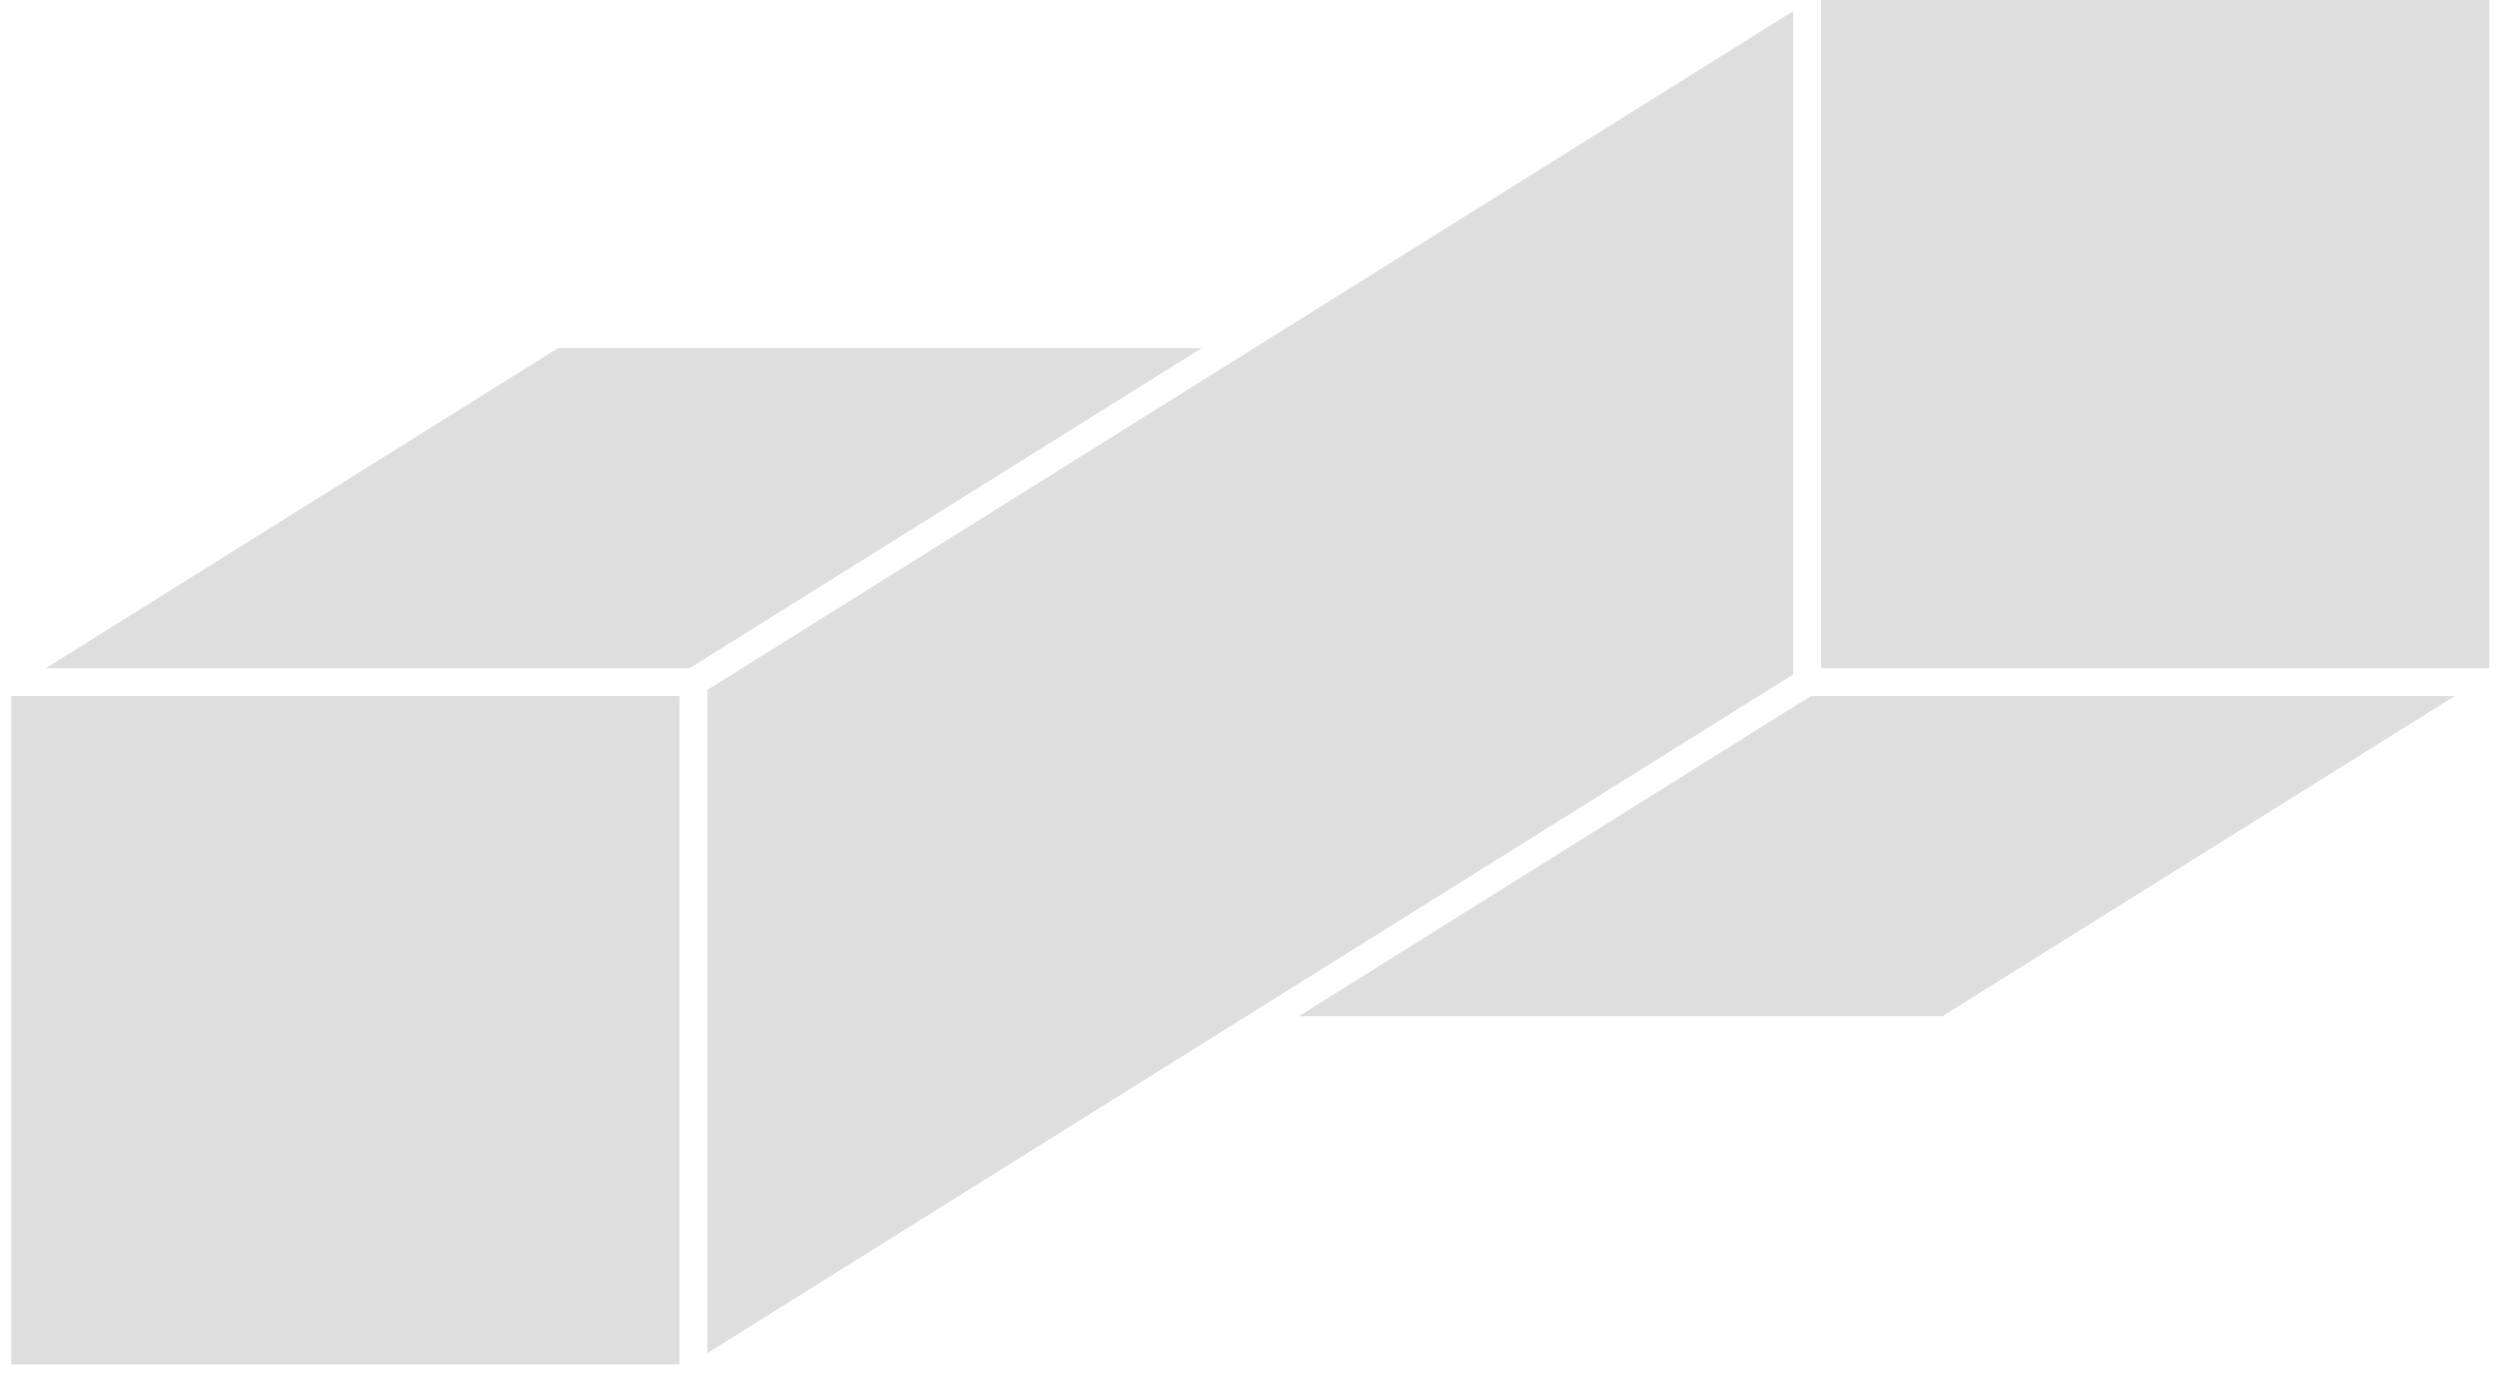 <svg viewBox="0 0 345 190.5" xmlns:xlink="http://www.w3.org/1999/xlink" version="1.1" xmlns="http://www.w3.org/2000/svg" style="max-height: 500px" width="345" height="190.5"><g transform="matrix(1,0,0,1,-0.909,-0.363)"><svg xmlns:xlink="http://www.w3.org/1999/xlink" xmlns="http://www.w3.org/2000/svg" width="1500" height="189" preserveAspectRatio="xMidYMid meet" data-background-color="#ffffff" viewBox="0 0 396 50"><g transform="matrix(1,0,0,1,0.24,0.096)" id="tight-bounds"><svg width="395.52" height="49.808" viewBox="0 0 395.52 49.808"><g><svg width="395.52" height="49.808" viewBox="0 0 527.53 66.432"><g transform="matrix(1,0,0,1,132.01,9.181)"><svg width="395.52" height="48.069" viewBox="0 0 395.52 48.069"><g id="textblocktransform"><svg id="textblock" width="395.52" height="48.069" viewBox="0 0 395.52 48.069"><g><svg width="395.52" height="48.069" viewBox="0 0 395.52 48.069"><g transform="matrix(1,0,0,1,0,0)"><svg data-palette-color="#dedede" height="48.069" viewBox="1.3 -37.5 389.57 47.35" width="395.52"><path id="text-0" data-fill-palette-color="primary" class="wordmark-text-0" fill="#dedede" transform="matrix(1,0,0,1,0,0)" opacity="1" d="M28.35-31.85L25.9-26.9Q24-28.1 22.15-28.8 20.3-29.5 18.65-29.8 17-30.1 15.65-30.1L15.65-30.1Q13.05-30.1 11.5-29.1 9.95-28.1 9.95-26.2L9.95-26.2Q9.95-24.5 10.98-23.43 12-22.35 13.68-21.68 15.35-21 17.38-20.4 19.4-19.8 21.4-19.07 23.4-18.35 25.1-17.2 26.8-16.05 27.8-14.28 28.8-12.5 28.8-9.8L28.8-9.8Q28.8-6.7 27.1-4.42 25.4-2.15 22.43-0.9 19.45 0.35 15.6 0.35L15.6 0.35Q12.85 0.35 10.25-0.38 7.65-1.1 5.38-2.35 3.1-3.6 1.3-5.25L1.3-5.25 3.85-10.1Q5.65-8.45 7.68-7.3 9.7-6.15 11.78-5.55 13.85-4.95 15.7-4.95L15.7-4.95Q18.8-4.95 20.53-6.15 22.25-7.35 22.25-9.5L22.25-9.5Q22.25-11.25 21.23-12.33 20.2-13.4 18.53-14.1 16.85-14.8 14.83-15.35 12.8-15.9 10.78-16.63 8.75-17.35 7.08-18.45 5.4-19.55 4.38-21.3 3.35-23.05 3.35-25.75L3.35-25.75Q3.35-28.7 4.95-30.88 6.55-33.05 9.43-34.25 12.3-35.45 16.1-35.45L16.1-35.45Q19.5-35.45 22.7-34.45 25.9-33.45 28.35-31.85L28.35-31.85ZM35.35 0L35.35-26.55 41.05-26.55 41.05 0 35.35 0ZM38.2-37.5L38.2-37.5Q39.65-37.5 40.6-36.55 41.55-35.6 41.55-34.15L41.55-34.15Q41.55-32.75 40.6-31.78 39.65-30.8 38.2-30.8L38.2-30.8Q36.8-30.8 35.82-31.78 34.85-32.75 34.85-34.15L34.85-34.15Q34.85-35.6 35.82-36.55 36.8-37.5 38.2-37.5ZM68.9 0L68.9-15Q68.9-18.15 67.25-19.93 65.59-21.7 62.65-21.7L62.65-21.7Q59.2-21.6 57.22-19.15 55.25-16.7 55.25-13.1L55.25-13.1 53.65-13.1Q53.65-18 55.02-21 56.4-24 58.92-25.38 61.45-26.75 64.9-26.75L64.9-26.75Q67.95-26.75 70.12-25.5 72.3-24.25 73.47-21.98 74.65-19.7 74.65-16.5L74.65-16.5 74.65 0 68.9 0ZM88.25 0L88.25-15Q88.25-18.15 86.57-19.93 84.9-21.7 81.94-21.7L81.94-21.7Q78.55-21.6 76.59-19.15 74.65-16.7 74.65-13.1L74.65-13.1 73-13.1Q73-18 74.37-21 75.75-24 78.27-25.38 80.8-26.75 84.25-26.75L84.25-26.75Q87.3-26.75 89.47-25.5 91.65-24.25 92.82-21.98 94-19.7 94-16.5L94-16.5 94 0 88.25 0ZM49.55 0L49.55-26.55 55.25-26.55 55.25 0 49.55 0ZM116.99-26.75L116.99-26.75Q120.79-26.75 123.64-25.05 126.49-23.35 128.09-20.3 129.69-17.25 129.69-13.2L129.69-13.2Q129.69-9.25 128.12-6.23 126.54-3.2 123.72-1.5 120.89 0.2 117.09 0.2L117.09 0.2Q113.44 0.2 110.87-1.4 108.29-3 106.94-6.03 105.59-9.05 105.59-13.2L105.59-13.2Q105.59-17.5 106.94-20.53 108.29-23.55 110.87-25.15 113.44-26.75 116.99-26.75ZM115.79-22.2L115.79-22.2Q113.44-22.2 111.59-21.05 109.74-19.9 108.72-17.93 107.69-15.95 107.69-13.35L107.69-13.35Q107.69-10.75 108.72-8.72 109.74-6.7 111.59-5.58 113.44-4.45 115.79-4.45L115.79-4.45Q118.19-4.45 120.02-5.6 121.84-6.75 122.87-8.75 123.89-10.75 123.89-13.35L123.89-13.35Q123.89-15.9 122.87-17.9 121.84-19.9 120.02-21.05 118.19-22.2 115.79-22.2ZM101.94 9.7L101.94-26.55 107.69-26.55 107.69 9.7 101.94 9.7ZM135.94 0L135.94-37.1 141.69-37.1 141.69 0 135.94 0ZM152.59-15.2L168.84-15.2Q168.74-17.45 167.81-19.03 166.89-20.6 165.24-21.48 163.59-22.35 161.44-22.35L161.44-22.35Q159.04-22.35 157.26-21.25 155.49-20.15 154.49-18.18 153.49-16.2 153.49-13.55L153.49-13.55Q153.49-10.7 154.56-8.6 155.64-6.5 157.56-5.35 159.49-4.2 161.99-4.2L161.99-4.2Q166.44-4.2 169.49-7.35L169.49-7.35 172.54-4.3Q170.59-2.15 167.79-0.98 164.99 0.2 161.54 0.2L161.54 0.2Q157.44 0.2 154.39-1.5 151.34-3.2 149.64-6.23 147.94-9.25 147.94-13.25L147.94-13.25Q147.94-17.25 149.64-20.28 151.34-23.3 154.39-25 157.44-26.7 161.39-26.75L161.39-26.75Q166.09-26.75 168.94-24.83 171.79-22.9 172.99-19.4 174.19-15.9 173.84-11.1L173.84-11.1 152.59-11.1 152.59-15.2ZM208.63-26.75L208.63-26.75Q212.43-26.75 215.28-25.05 218.13-23.35 219.73-20.3 221.33-17.25 221.33-13.2L221.33-13.2Q221.33-9.25 219.76-6.23 218.18-3.2 215.36-1.5 212.53 0.2 208.73 0.2L208.73 0.2Q205.08 0.2 202.51-1.4 199.93-3 198.58-6.03 197.23-9.05 197.23-13.2L197.23-13.2Q197.23-17.5 198.58-20.53 199.93-23.55 202.51-25.15 205.08-26.75 208.63-26.75ZM207.43-22.2L207.43-22.2Q205.08-22.2 203.23-21.05 201.38-19.9 200.36-17.93 199.33-15.95 199.33-13.35L199.33-13.35Q199.33-10.75 200.36-8.72 201.38-6.7 203.23-5.58 205.08-4.45 207.43-4.45L207.43-4.45Q209.83-4.45 211.66-5.6 213.48-6.75 214.51-8.75 215.53-10.75 215.53-13.35L215.53-13.35Q215.53-15.9 214.51-17.9 213.48-19.9 211.66-21.05 209.83-22.2 207.43-22.2ZM193.58 0L193.58-37.1 199.33-37.1 199.33 0 193.58 0ZM243.98-11.85L236.03-11.85Q233.23-11.85 231.88-11 230.53-10.15 230.53-8.2L230.53-8.2Q230.53-6.35 231.91-5.25 233.28-4.15 235.68-4.15L235.68-4.15Q237.83-4.15 239.53-4.9 241.23-5.65 242.23-6.93 243.23-8.2 243.28-9.8L243.28-9.8 244.38-4.95Q243.13-2.35 240.58-1.05 238.03 0.25 234.48 0.25L234.48 0.25Q231.63 0.25 229.53-0.85 227.43-1.95 226.28-3.83 225.13-5.7 225.13-8L225.13-8Q225.13-11.6 227.76-13.75 230.38-15.9 235.18-15.95L235.18-15.95 243.98-15.95 243.98-11.85ZM243.28 0L243.23-16.85Q243.23-19.45 241.63-20.9 240.03-22.35 236.88-22.35L236.88-22.35Q234.98-22.35 233.01-21.65 231.03-20.95 229.03-19.6L229.03-19.6 226.68-23.3Q228.53-24.45 230.18-25.2 231.83-25.95 233.71-26.35 235.58-26.75 238.13-26.75L238.13-26.75Q243.28-26.75 246.06-24.28 248.83-21.8 248.88-17.45L248.88-17.45 248.93 0 243.28 0ZM276.33 0L276.33-15Q276.33-18.1 274.63-19.88 272.93-21.65 269.93-21.65L269.93-21.65Q266.38-21.6 264.35-19.15 262.33-16.7 262.33-13.05L262.33-13.05 260.73-13.05Q260.73-18 262.13-21 263.53-24 266.1-25.38 268.68-26.75 272.18-26.75L272.18-26.75Q275.28-26.75 277.5-25.5 279.73-24.25 280.9-21.98 282.08-19.7 282.08-16.5L282.08-16.5 282.08 0 276.33 0ZM256.63 0L256.63-26.55 262.38-26.55 262.38 0 256.63 0ZM290.03 0L290.03-37.1 295.78-37.1 295.78 0 290.03 0ZM295.33-13.9L307.53-26.55 314.13-26.55 295.33-7.05 295.33-13.9ZM299.48-13.65L303.73-17.1 314.88 0 308.08 0 299.48-13.65ZM319.52 0L319.52-26.55 325.22-26.55 325.22 0 319.52 0ZM322.37-37.5L322.37-37.5Q323.82-37.5 324.77-36.55 325.72-35.6 325.72-34.15L325.72-34.15Q325.72-32.75 324.77-31.78 323.82-30.8 322.37-30.8L322.37-30.8Q320.97-30.8 320-31.78 319.02-32.75 319.02-34.15L319.02-34.15Q319.02-35.6 320-36.55 320.97-37.5 322.37-37.5ZM353.42 0L353.42-15Q353.42-18.1 351.72-19.88 350.02-21.65 347.02-21.65L347.02-21.65Q343.47-21.6 341.45-19.15 339.42-16.7 339.42-13.05L339.42-13.05 337.82-13.05Q337.82-18 339.22-21 340.62-24 343.2-25.38 345.77-26.75 349.27-26.75L349.27-26.75Q352.37-26.75 354.6-25.5 356.82-24.25 358-21.98 359.17-19.7 359.17-16.5L359.17-16.5 359.17 0 353.42 0ZM333.72 0L333.72-26.55 339.47-26.55 339.47 0 333.72 0ZM390.87-26.55L390.87-2.65Q390.87 1.2 389.17 4 387.47 6.8 384.37 8.33 381.27 9.85 377.07 9.85L377.07 9.85Q373.97 9.85 371.22 8.93 368.47 8 366.02 6.35L366.02 6.35 368.47 2.4Q370.37 3.8 372.37 4.58 374.37 5.35 376.82 5.35L376.82 5.35Q379.37 5.35 381.24 4.38 383.12 3.4 384.14 1.65 385.17-0.1 385.17-2.5L385.17-2.5 385.17-26.55 390.87-26.55ZM376.17-26.75L376.17-26.75Q379.67-26.8 382.14-25.28 384.62-23.75 385.92-20.9 387.22-18.05 387.17-14.05L387.17-14.05Q387.22-10.05 385.94-7.18 384.67-4.3 382.24-2.78 379.82-1.25 376.37-1.25L376.37-1.25Q372.77-1.25 370.07-2.88 367.37-4.5 365.87-7.4 364.37-10.3 364.37-14.1L364.37-14.1Q364.37-17.85 365.84-20.68 367.32-23.5 369.99-25.13 372.67-26.75 376.17-26.75ZM377.52-22.35L377.52-22.35Q375.27-22.35 373.52-21.28 371.77-20.2 370.79-18.3 369.82-16.4 369.77-13.95L369.77-13.95Q369.82-11.5 370.79-9.6 371.77-7.7 373.49-6.63 375.22-5.55 377.52-5.55L377.52-5.55Q379.77-5.55 381.49-6.63 383.22-7.7 384.19-9.6 385.17-11.5 385.17-13.95L385.17-13.95Q385.17-16.45 384.19-18.32 383.22-20.2 381.49-21.28 379.77-22.35 377.52-22.35Z"/></svg></g></svg></g></svg></g></svg></g><g><svg width="120.662" height="66.432" viewBox="0 0 120.662 66.432"><g><svg id="icon-0" data-fill-palette-color="accent" class="icon-icon-0" width="120.662" height="66.432" xml:space="preserve" viewBox="1.39 20.99 87.22 48.02" y="0" x="0" version="1.1" xmlns:xlink="http://www.w3.org/1999/xlink" xmlns="http://www.w3.org/2000/svg"><rect data-fill-palette-color="accent" fill="#dedede" height="23.52" width="23.52" y="45.49" x="1.39"/><polygon data-fill-palette-color="accent" fill="#dedede" points="43.294,33.24 25.263,44.51 2.604,44.51 20.638,33.24"/><polygon data-fill-palette-color="accent" fill="#dedede" points="64.108,44.727 25.89,68.617 25.89,45.273 64.108,21.382"/><polygon data-fill-palette-color="accent" fill="#dedede" points="64.728,45.49 87.394,45.49 69.36,56.76 46.704,56.76"/><rect data-fill-palette-color="accent" fill="#dedede" height="23.52" width="23.521" y="20.99" x="65.089"/></svg></g></svg></g></svg></g><defs/></svg><rect visibility="hidden" stroke="none" fill="none" height="49.808" width="395.52"/></g></svg></g></svg>